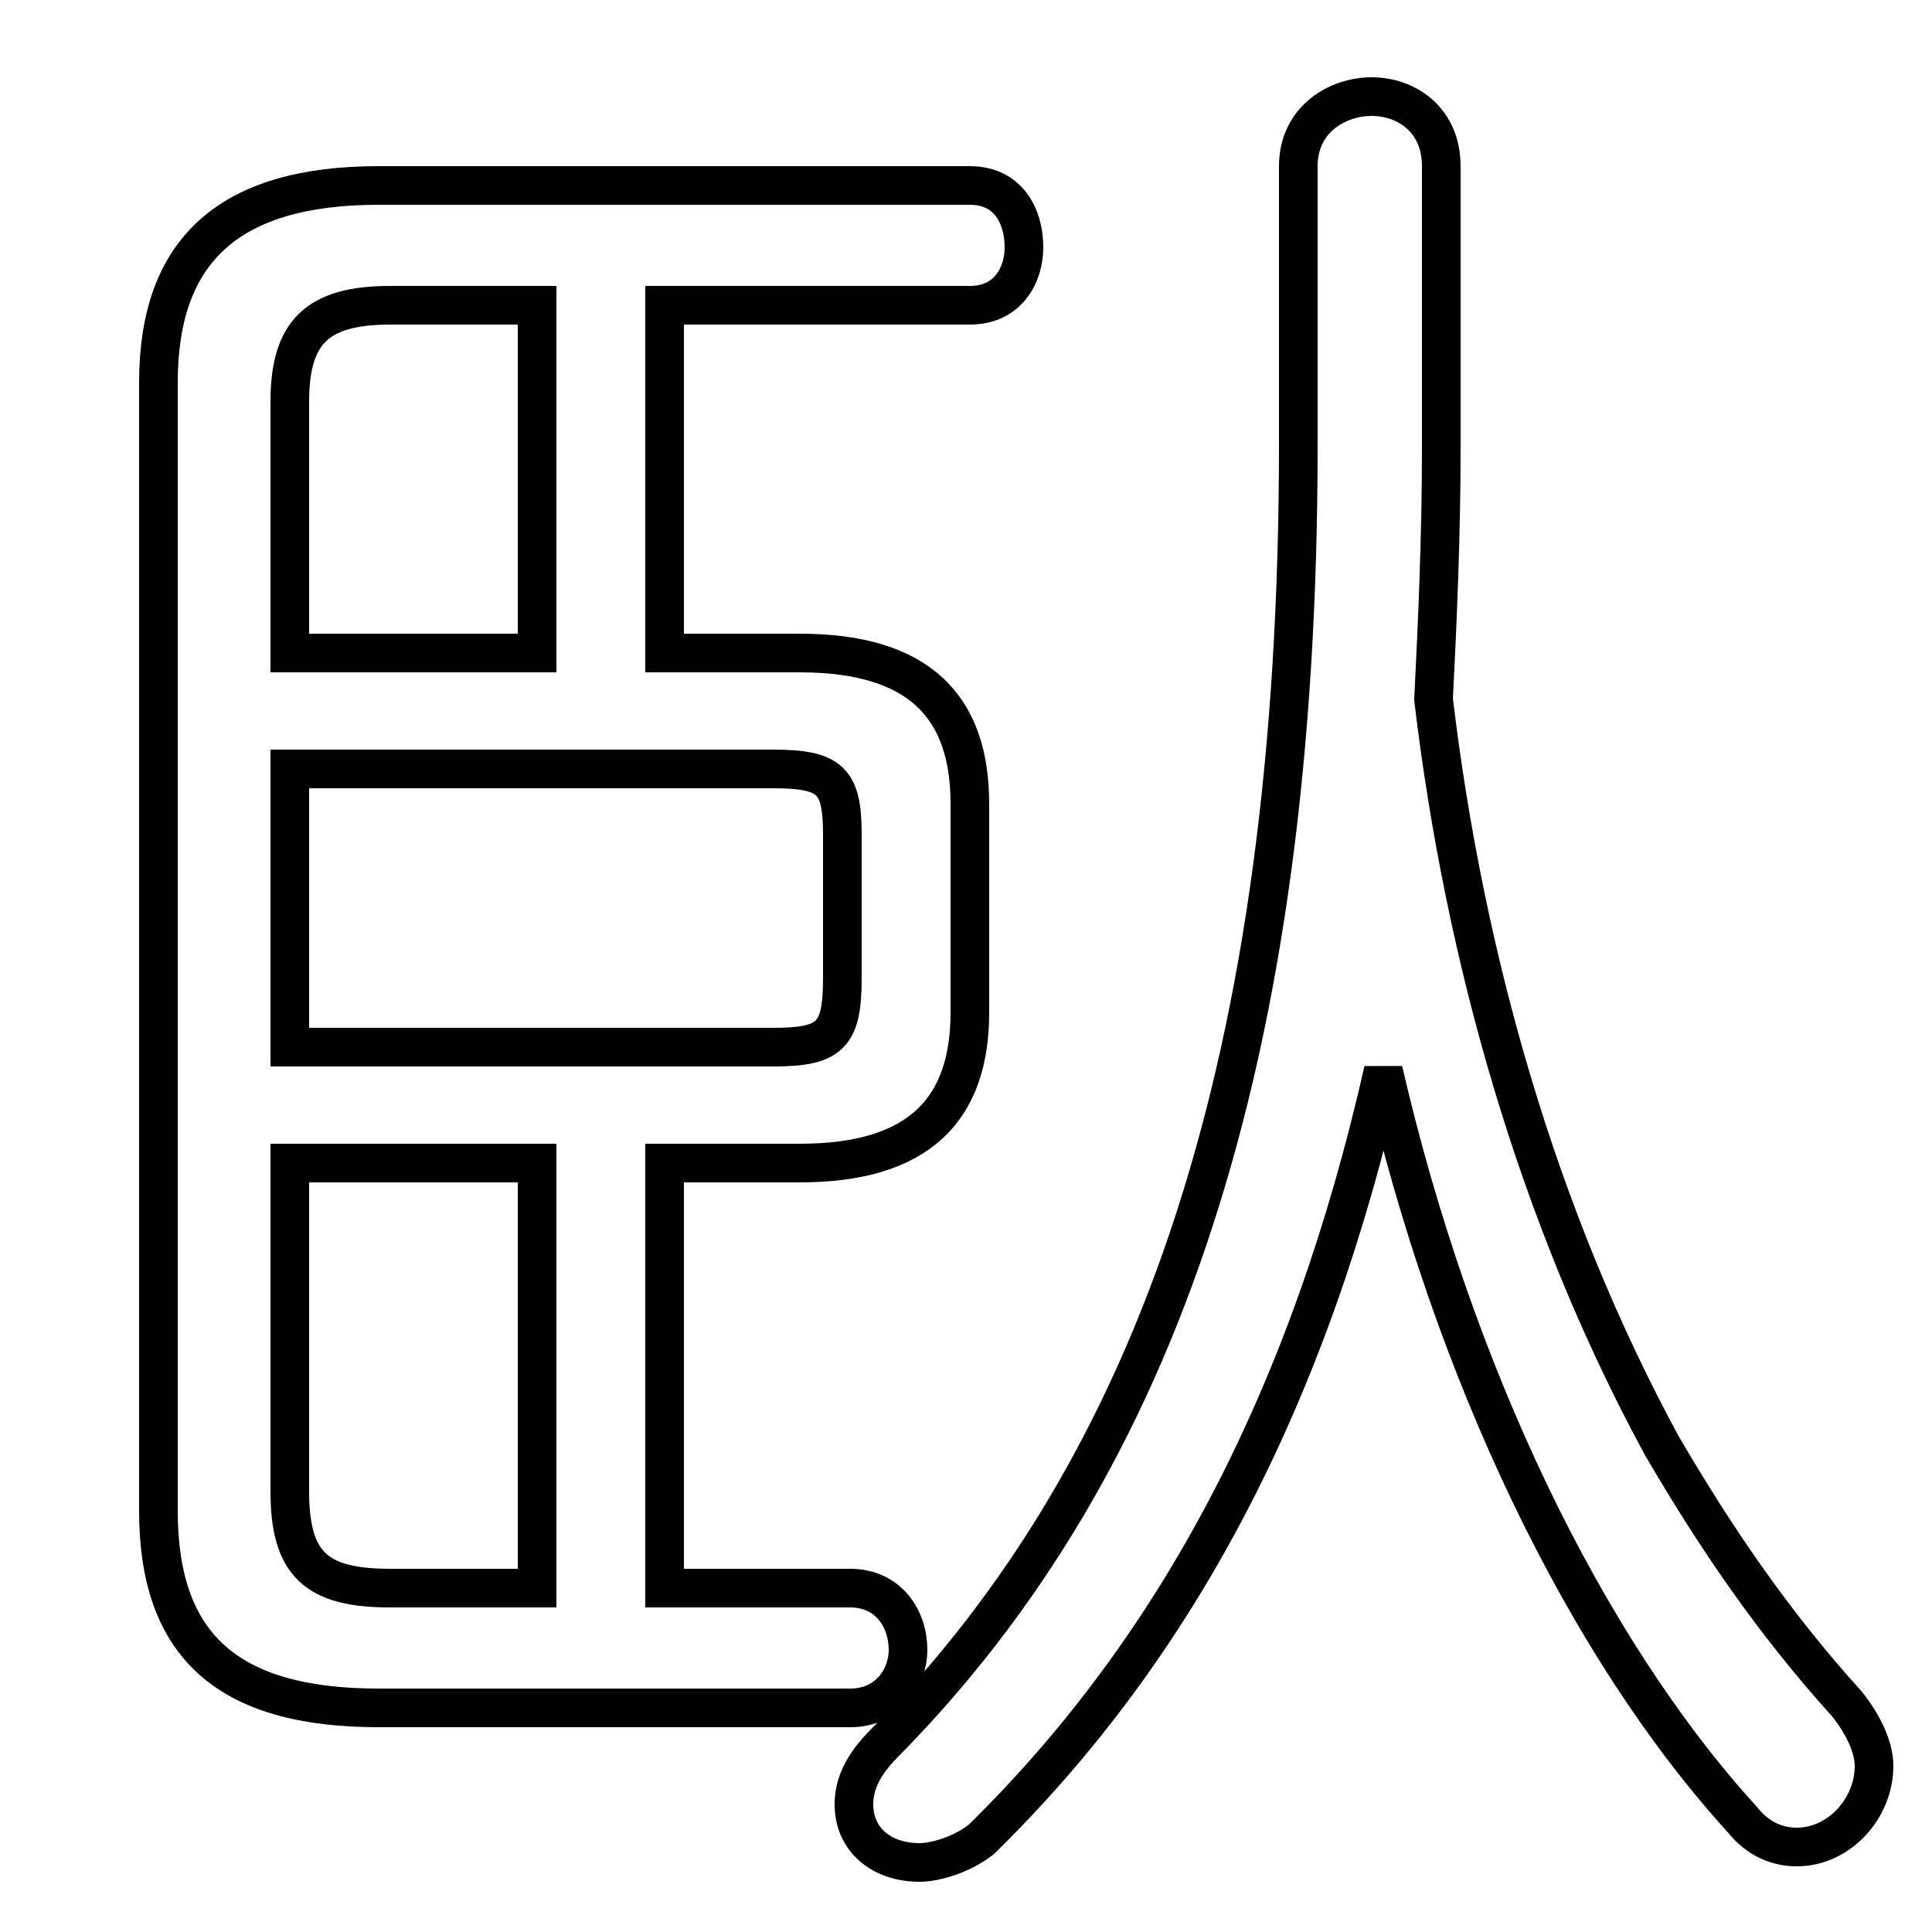 <svg xmlns="http://www.w3.org/2000/svg" viewBox="0 -44.0 50.0 50.0">
    <rect x="0" y="-44.0" width="50.0" height="50.0" fill="#808080" stroke="none"/>
    <g transform="scale(1, -1)">
        <!-- ボディの枠 -->
        <rect x="0" y="-6.0" width="50.0" height="50.0"
            stroke="white" fill="white"/>
        <!-- グリフ座標系の原点 -->
        <circle cx="0" cy="0" r="5" fill="white"/>
        <!-- グリフのアウトライン -->
        <g style="fill:none;stroke:#000000;stroke-width:1;">
<path d="M 7.5 27.1 L 7.5 33.6 C 7.5 35.4 8.2 36.1 10.1 36.1 L 13.9 36.1 L 13.9 27.1 Z M 7.5 13.9 L 13.9 13.9 L 13.9 2.9 L 10.1 2.9 C 8.2 2.9 7.5 3.5 7.5 5.4 Z M 7.5 24.1 L 20.0 24.1 C 21.5 24.1 21.8 23.8 21.8 22.4 L 21.8 18.7 C 21.8 17.2 21.5 16.9 20.0 16.9 L 7.5 16.9 Z M 17.2 13.9 L 20.7 13.9 C 23.8 13.9 25.1 15.3 25.1 17.8 L 25.1 23.2 C 25.1 25.7 23.8 27.1 20.7 27.1 L 17.2 27.1 L 17.2 36.1 L 25.1 36.1 C 26.1 36.1 26.5 36.9 26.5 37.6 C 26.5 38.4 26.1 39.2 25.1 39.2 L 9.8 39.2 C 5.9 39.2 4.1 37.5 4.1 34.1 L 4.1 4.9 C 4.1 1.4 5.9 -0.2 9.8 -0.2 L 22.0 -0.2 C 23.0 -0.2 23.5 0.6 23.5 1.3 C 23.5 2.1 23.0 2.9 22.0 2.9 L 17.2 2.9 Z M 37.3 39.7 C 37.3 40.9 36.4 41.5 35.5 41.5 C 34.6 41.5 33.6 40.9 33.6 39.7 L 33.6 32.5 C 33.6 16.6 30.0 6.1 22.9 -1.1 C 22.3 -1.7 22.1 -2.2 22.1 -2.7 C 22.1 -3.6 22.8 -4.2 23.8 -4.2 C 24.2 -4.2 24.9 -4.0 25.4 -3.6 C 30.5 1.4 33.9 7.9 35.8 16.3 C 37.6 8.5 41.0 1.4 45.1 -3.1 C 45.5 -3.6 46.0 -3.8 46.5 -3.8 C 47.6 -3.8 48.5 -2.8 48.5 -1.7 C 48.5 -1.2 48.2 -0.6 47.8 -0.1 C 45.9 2.0 44.4 4.2 43.0 6.6 C 39.8 12.5 37.9 19.2 37.1 25.9 C 37.2 27.9 37.3 30.1 37.3 32.4 Z"/>
</g>
</g>
</svg>